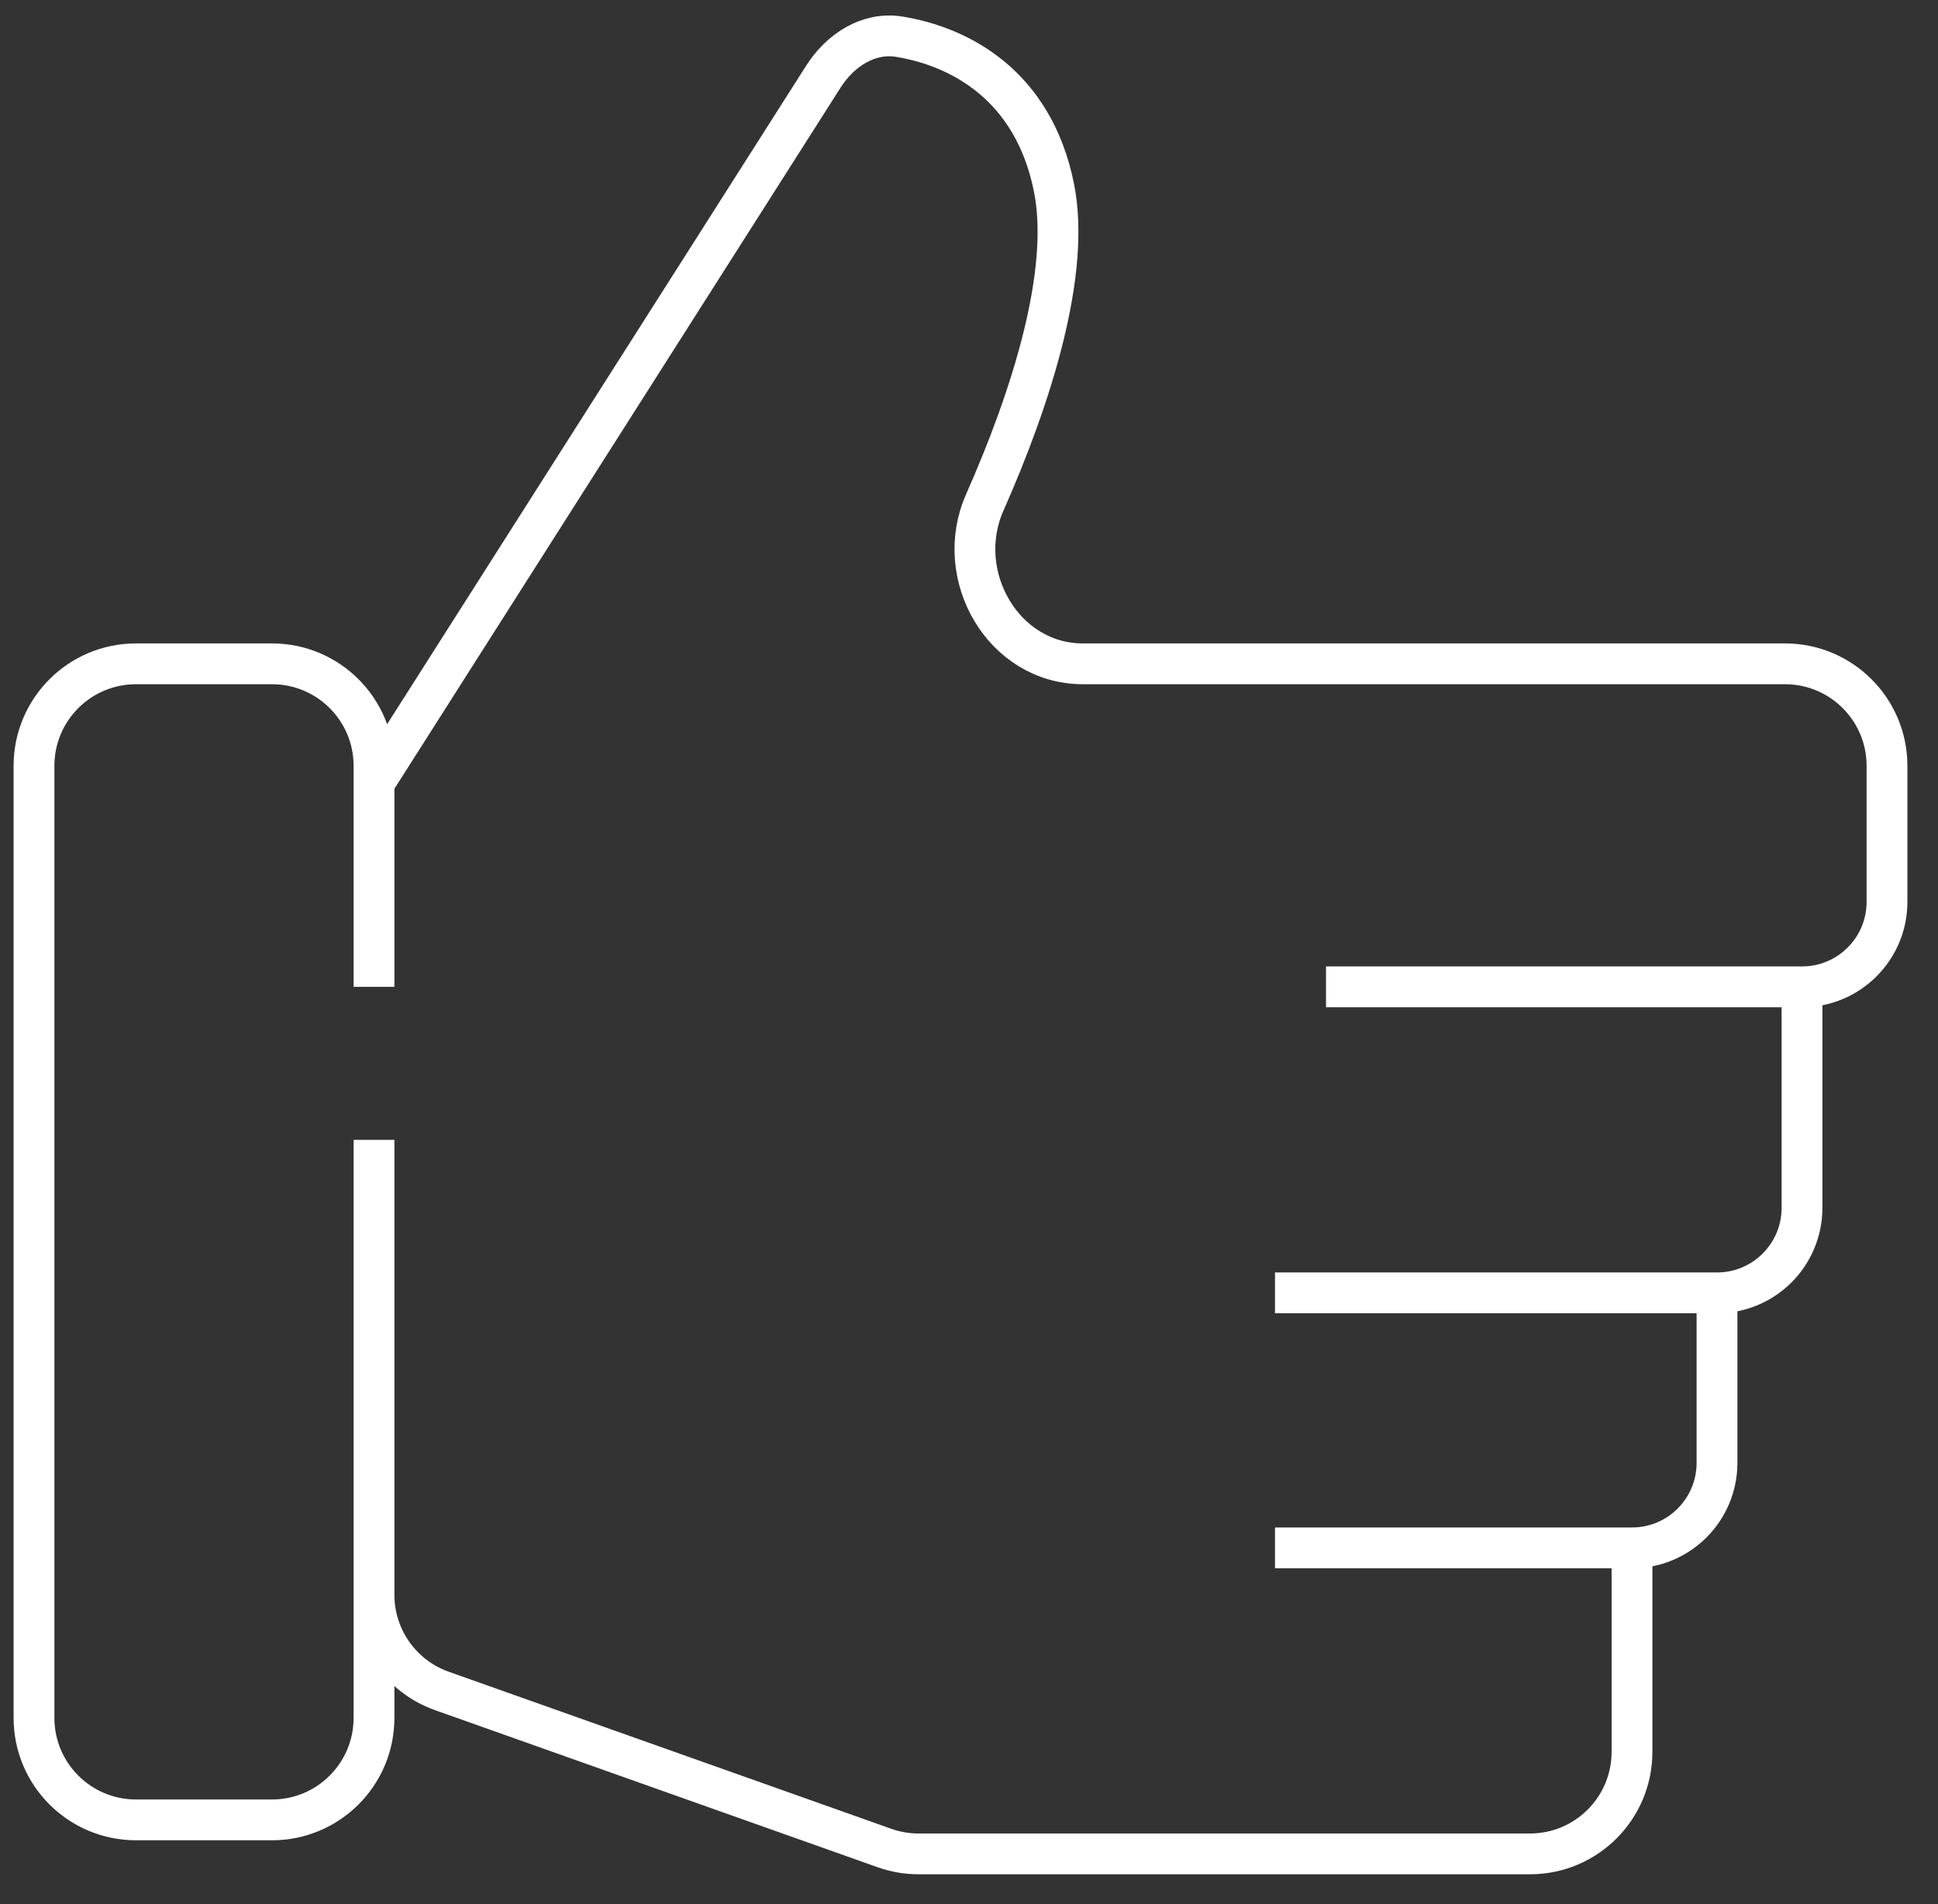 <svg width="57" height="56" viewBox="0 0 57 56" fill="none" xmlns="http://www.w3.org/2000/svg">
<rect x="0" y="0" width="57" height="56" fill="#333333" stroke="none"/>
<path d="M11 23.023L24.218 2.252C24.712 1.476 25.544 0.932 26.452 1.08C28.199 1.365 30.391 2.479 31 5.523C31.497 8.009 30.346 11.655 28.963 14.779C28.015 16.921 29.506 19.523 31.849 19.523H52.5C54.157 19.523 55.5 20.866 55.5 22.523V26.523C55.5 27.904 54.381 29.023 53 29.023V29.023M39 29.023H53M53 29.023V35.523C53 36.904 51.881 38.023 50.5 38.023V38.023M37.5 38.023H50.5M50.5 38.023V43.023C50.5 44.404 49.381 45.523 48 45.523V45.523M37.5 45.523H48M48 45.523V51.523C48 53.18 46.657 54.523 45 54.523H27.017C26.675 54.523 26.335 54.465 26.013 54.35L12.997 49.731C11.8 49.307 11 48.174 11 46.904V33.523V50.523C11 52.18 9.657 53.523 8 53.523H4C2.343 53.523 1 52.18 1 50.523V22.523C1 20.866 2.343 19.523 4 19.523H8C9.657 19.523 11 20.866 11 22.523V29.023" stroke="white" stroke-width="1.2"/>
</svg>
